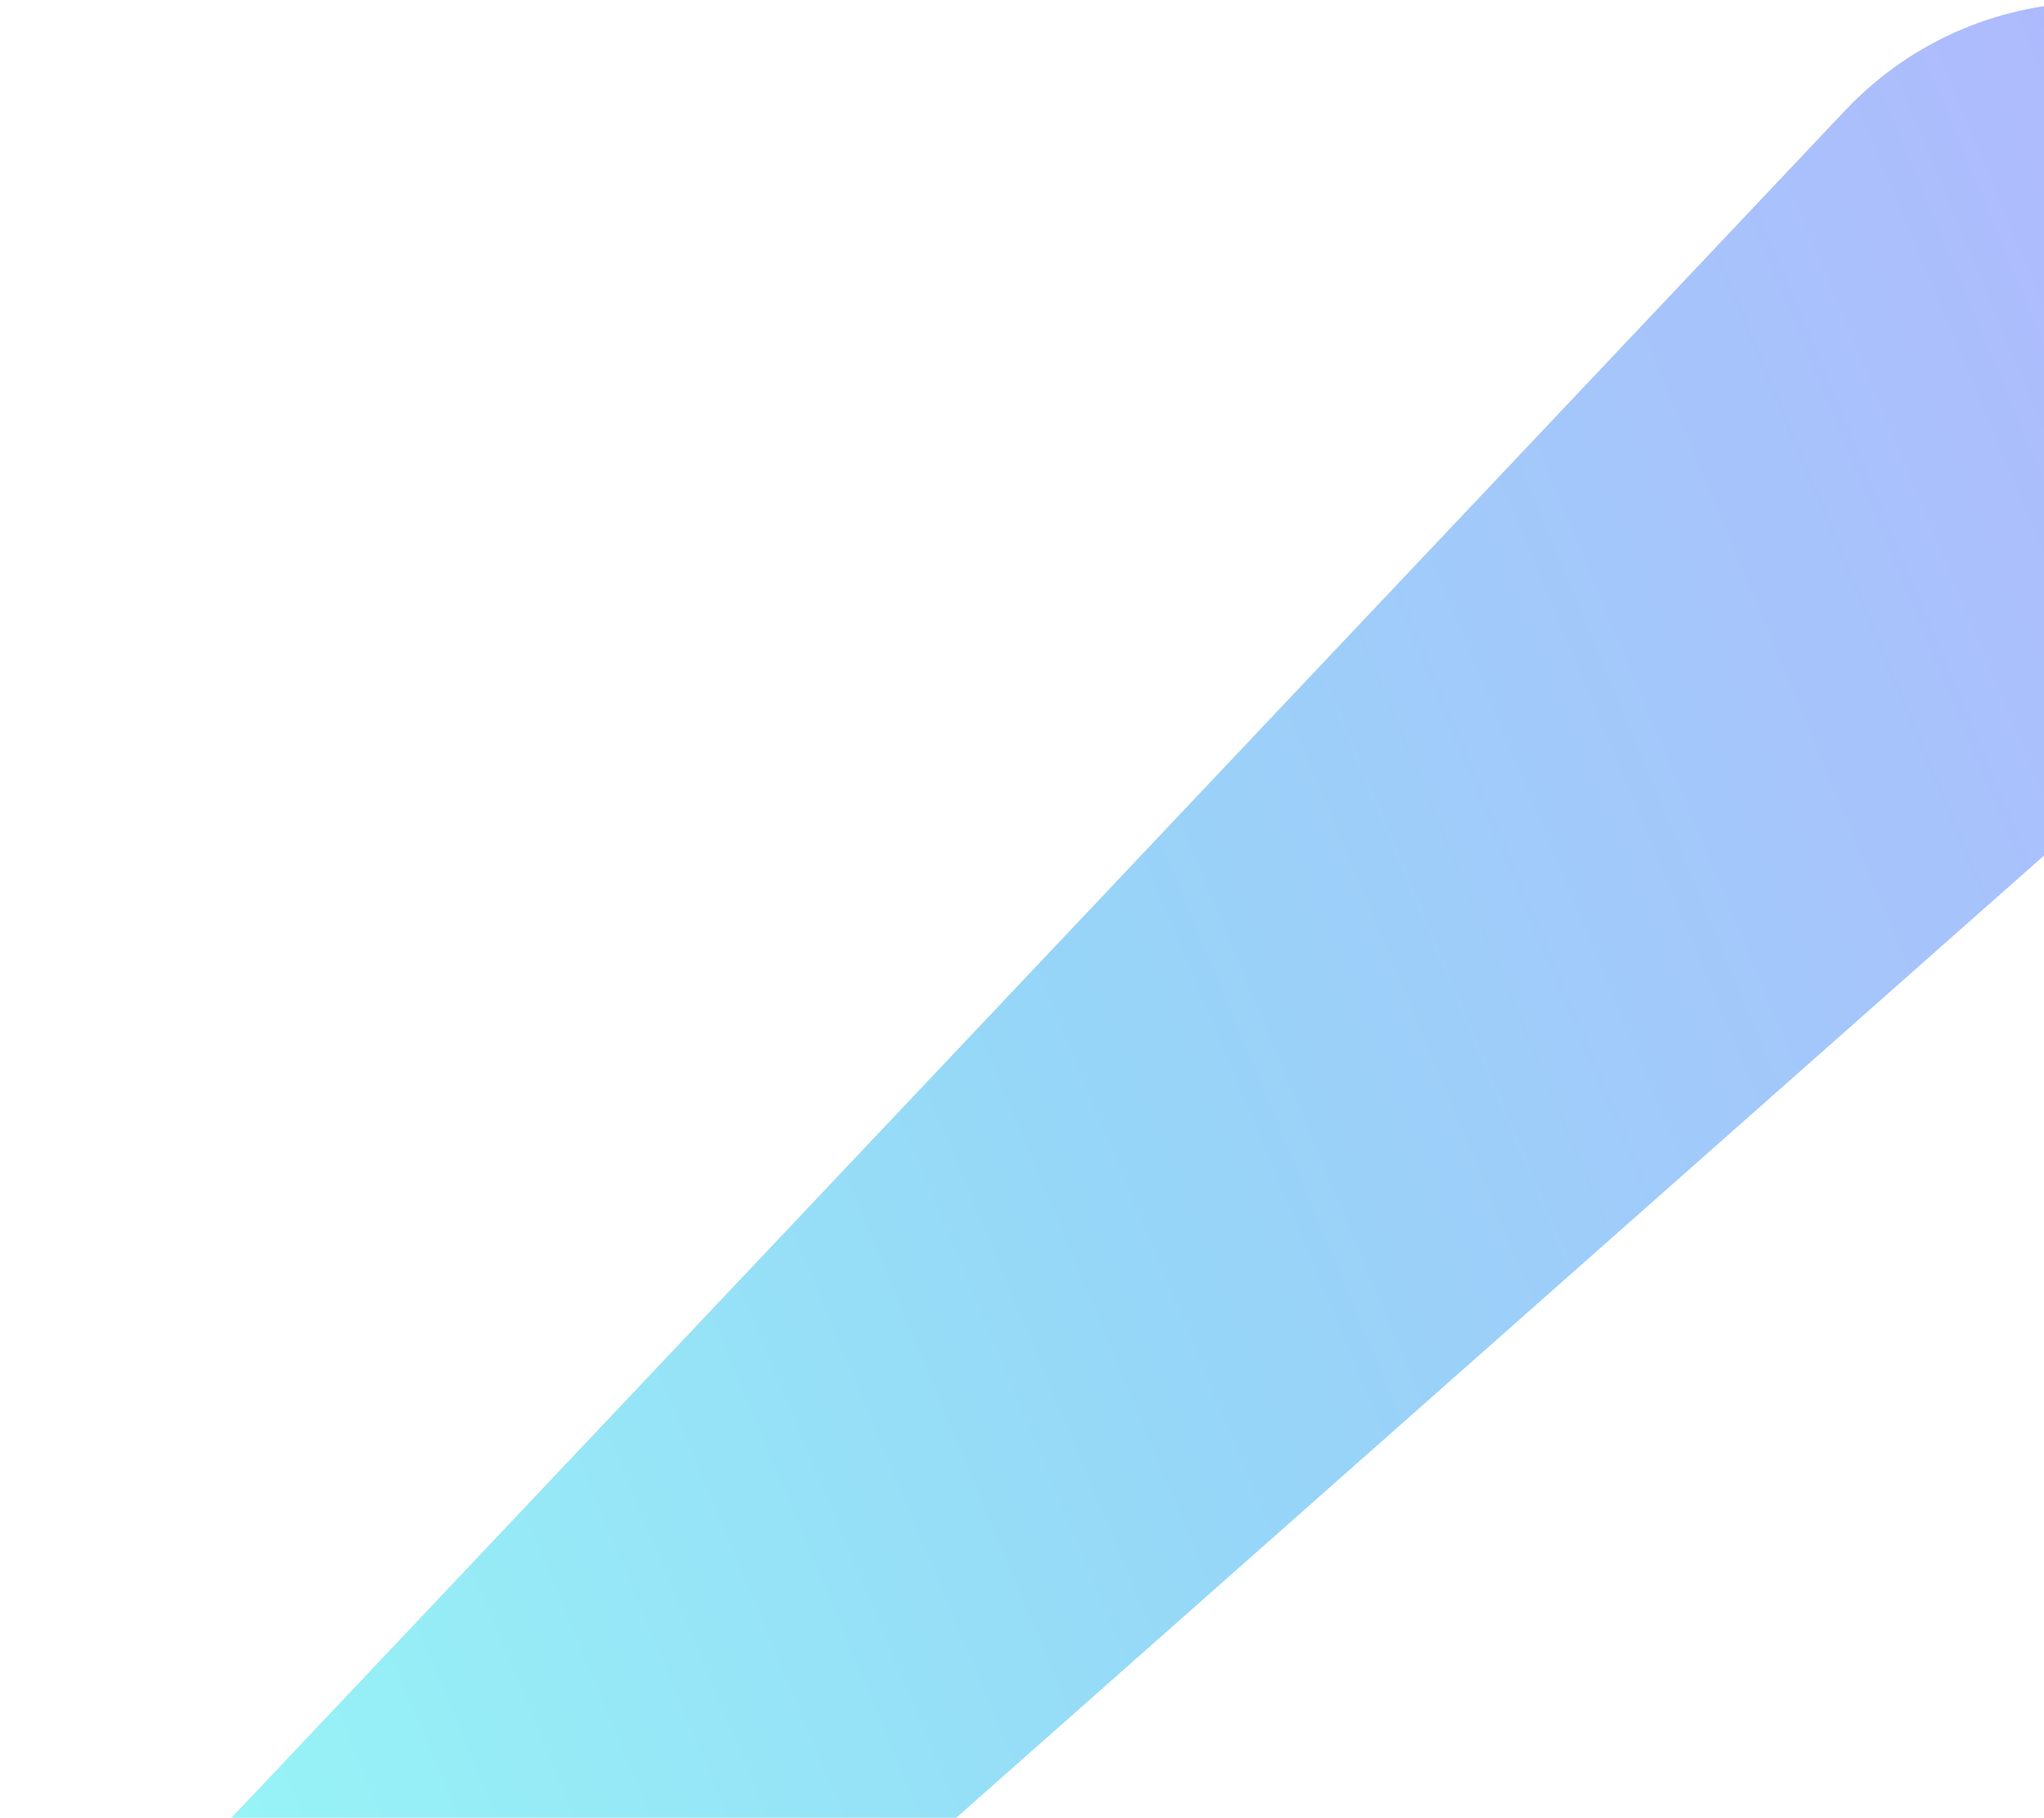 <svg width="658" height="585" viewBox="0 0 658 585" fill="none" xmlns="http://www.w3.org/2000/svg">
<path d="M593.998 35.538C637.545 -10.524 710.721 -10.943 754.792 34.618C798.863 80.18 796.013 153.302 748.529 195.294L101.304 767.655L0.44 663.382L593.998 35.538Z" fill="url(#paint0_linear_7160_10068)" fill-opacity="0.41"/>
<defs>
<linearGradient id="paint0_linear_7160_10068" x1="802.489" y1="11.739" x2="-104.653" y2="389.942" gradientUnits="userSpaceOnUse">
<stop stop-color="#0044FC"/>
<stop offset="0.145" stop-color="#3B5AFB"/>
<stop offset="0.565" stop-color="#009CEE"/>
<stop offset="1" stop-color="#00F7E9"/>
</linearGradient>
</defs>
</svg>

